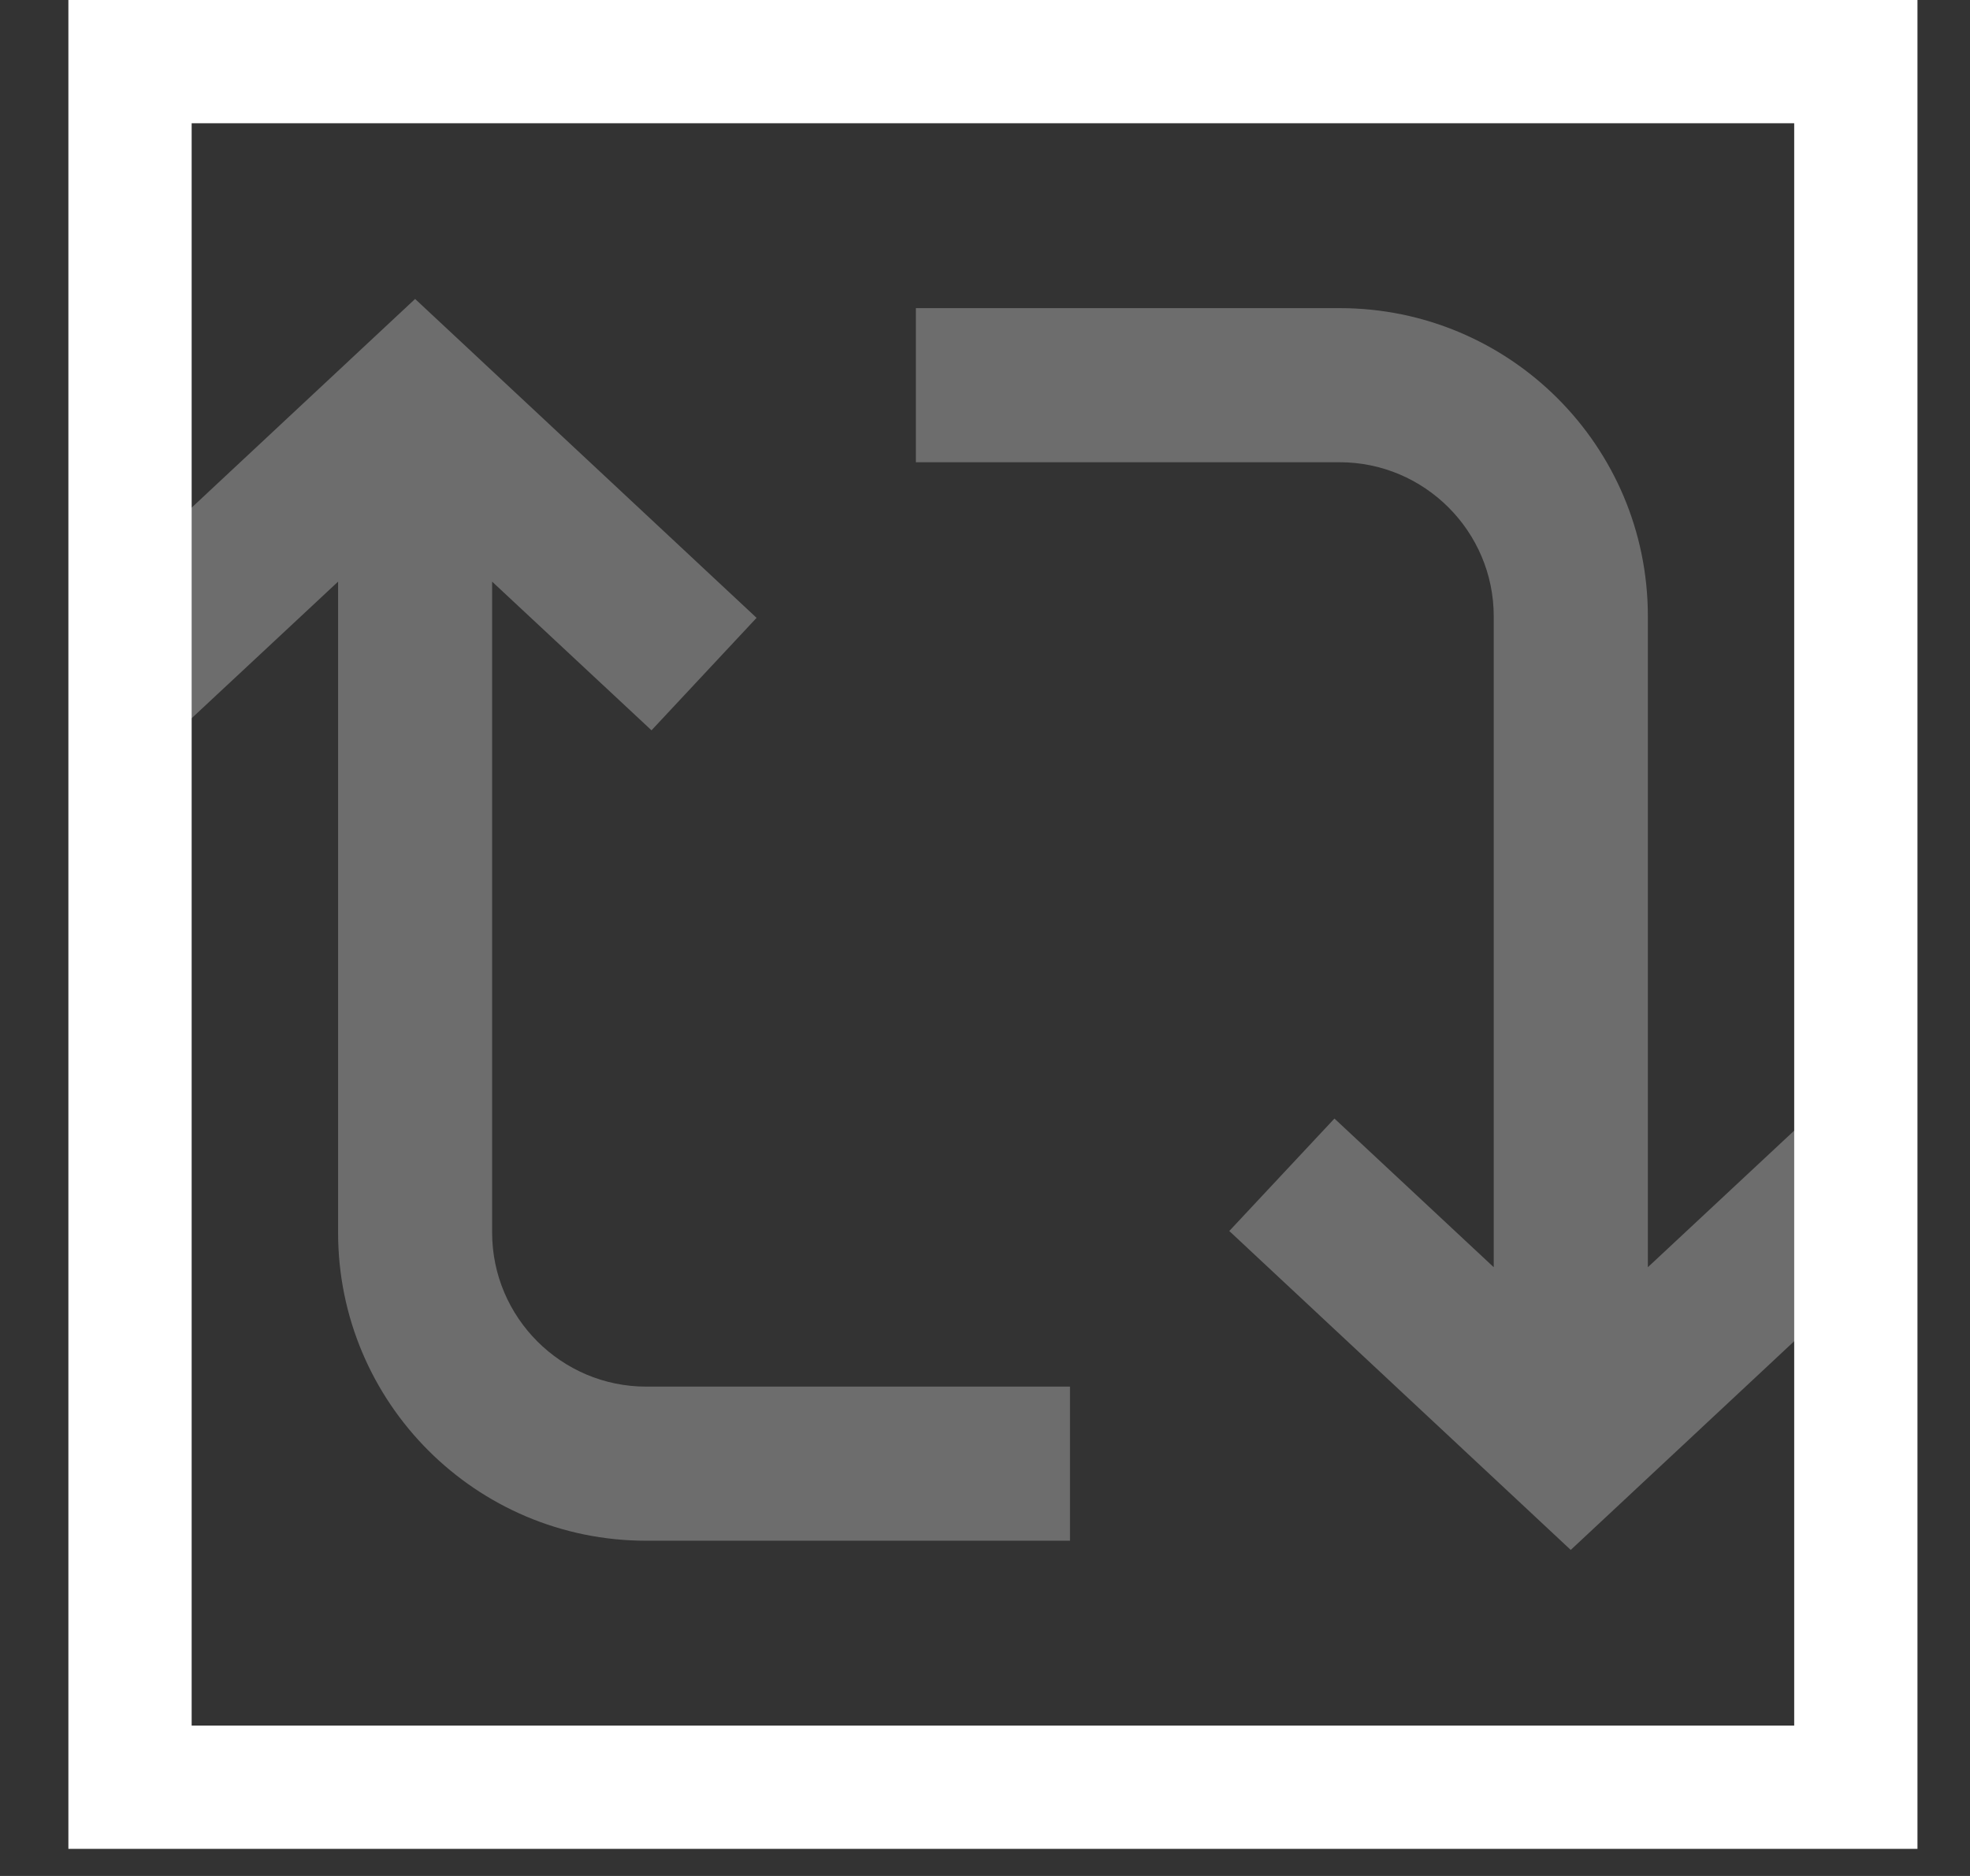 <svg width="21" height="20" viewBox="0 0 21 20" fill="none" xmlns="http://www.w3.org/2000/svg">
<rect x="0" y="0" width="21" height="20" fill="#333333" stroke="none"/>
<g id="retweet">
<g clip-path="url(#clip0_6759_12750)">
<g id="Group">
<path id="Vector" d="M4.425 3.187L8.065 6.587L6.945 7.786L5.246 6.201V13.14C5.246 14.044 5.982 14.783 6.889 14.783H11.406V16.426H6.889C5.075 16.426 3.604 14.956 3.604 13.14V6.201L1.905 7.786L0.785 6.587L4.425 3.187ZM14.28 4.928H9.763V3.285H14.28C16.095 3.285 17.566 4.755 17.566 6.57V13.51L19.264 11.925L20.384 13.124L16.744 16.524L13.104 13.124L14.225 11.925L15.923 13.51V6.57C15.923 5.667 15.187 4.928 14.28 4.928Z" fill="#6D6D6D"/>
</g>
</g>
<rect x="1.386" y="0.657" width="18.397" height="18.397" stroke="white" stroke-width="1.314"/>
</g>
<defs>
<clipPath id="clip0_6759_12750">
<rect x="0.729" width="19.711" height="19.711" fill="white"/>
</clipPath>
</defs>
</svg>
